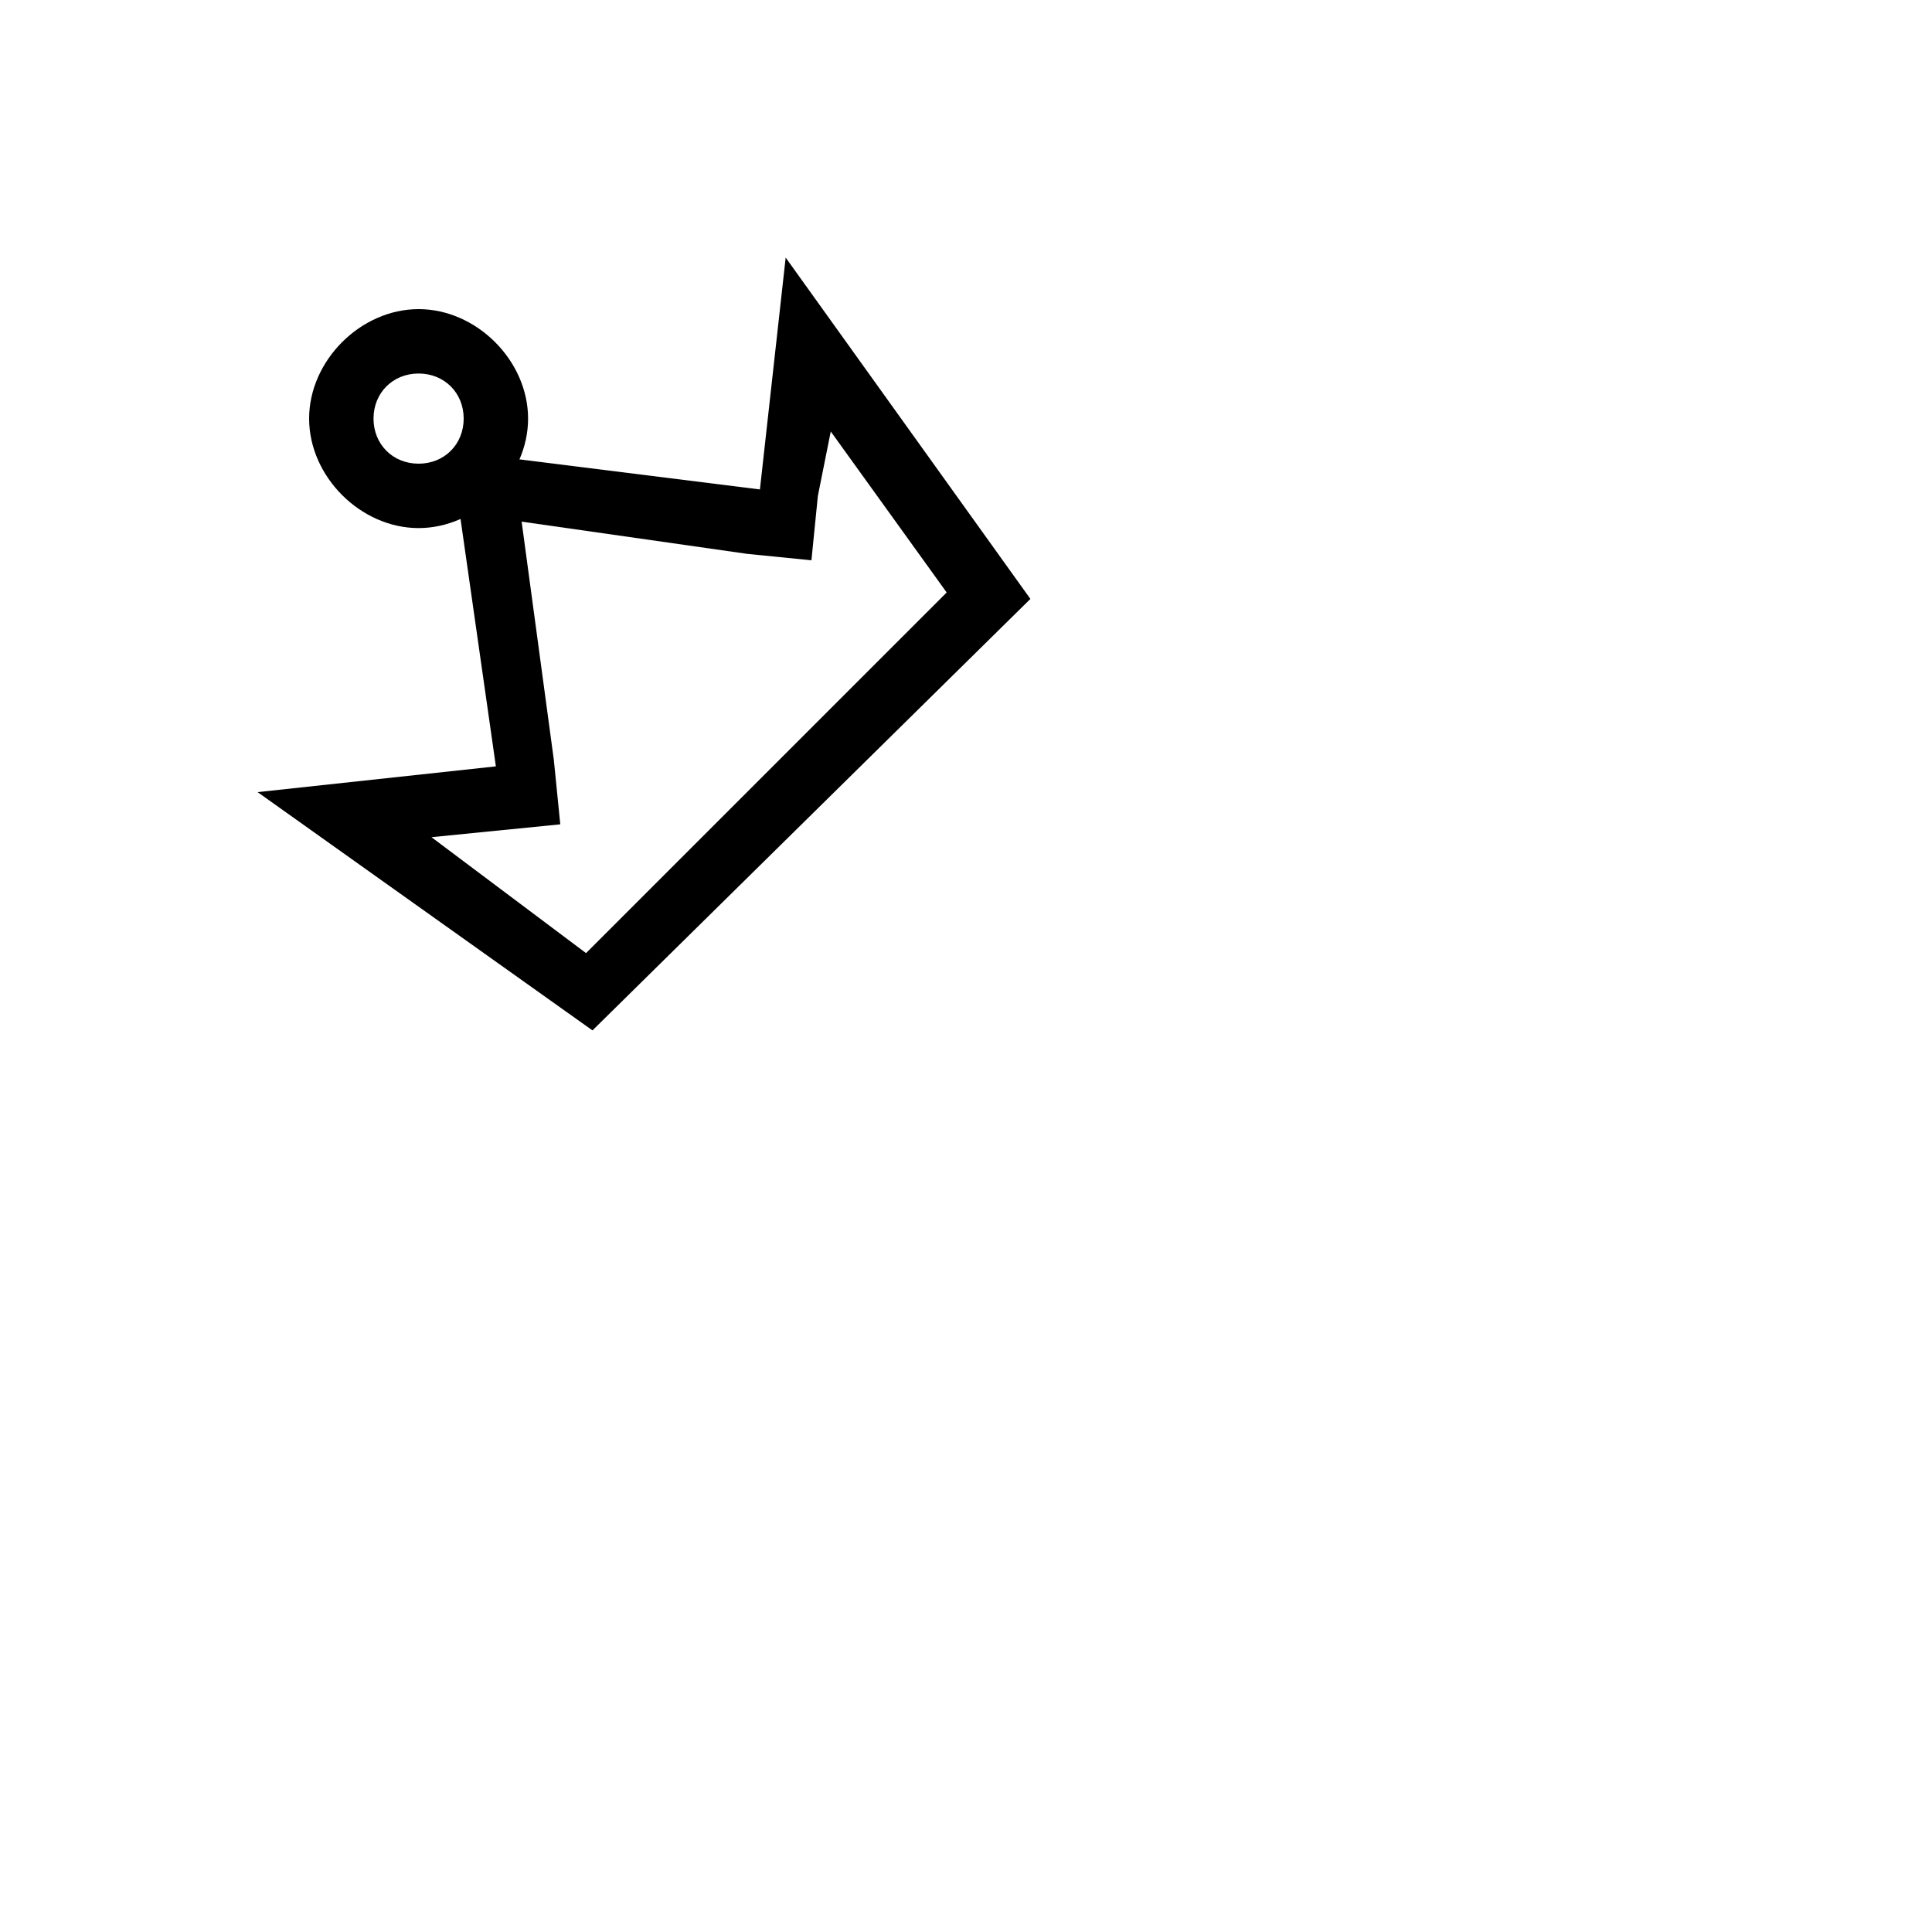 <svg xmlns="http://www.w3.org/2000/svg" viewBox="-5 14 30 30" enable-background="new -5 14 30 30"><path d="m7.9 20.7l1.8 2.5-5.6 5.6-2.4-1.8 1-.1 1-.1-.1-1-.5-3.7 3.5.5 1 .1.1-1 .2-1m-.7-2.7l-.4 3.6-4.8-.6.7 4.9-3.7.4 5.2 3.7 6.8-6.7-3.8-5.3z"/><path d="m1.5 19.8c.4 0 .7.3.7.7s-.3.7-.7.7-.7-.3-.7-.7.3-.7.7-.7m0-1c-.9 0-1.7.8-1.7 1.7s.8 1.7 1.7 1.7 1.7-.8 1.7-1.7-.8-1.7-1.7-1.7z"/></svg>